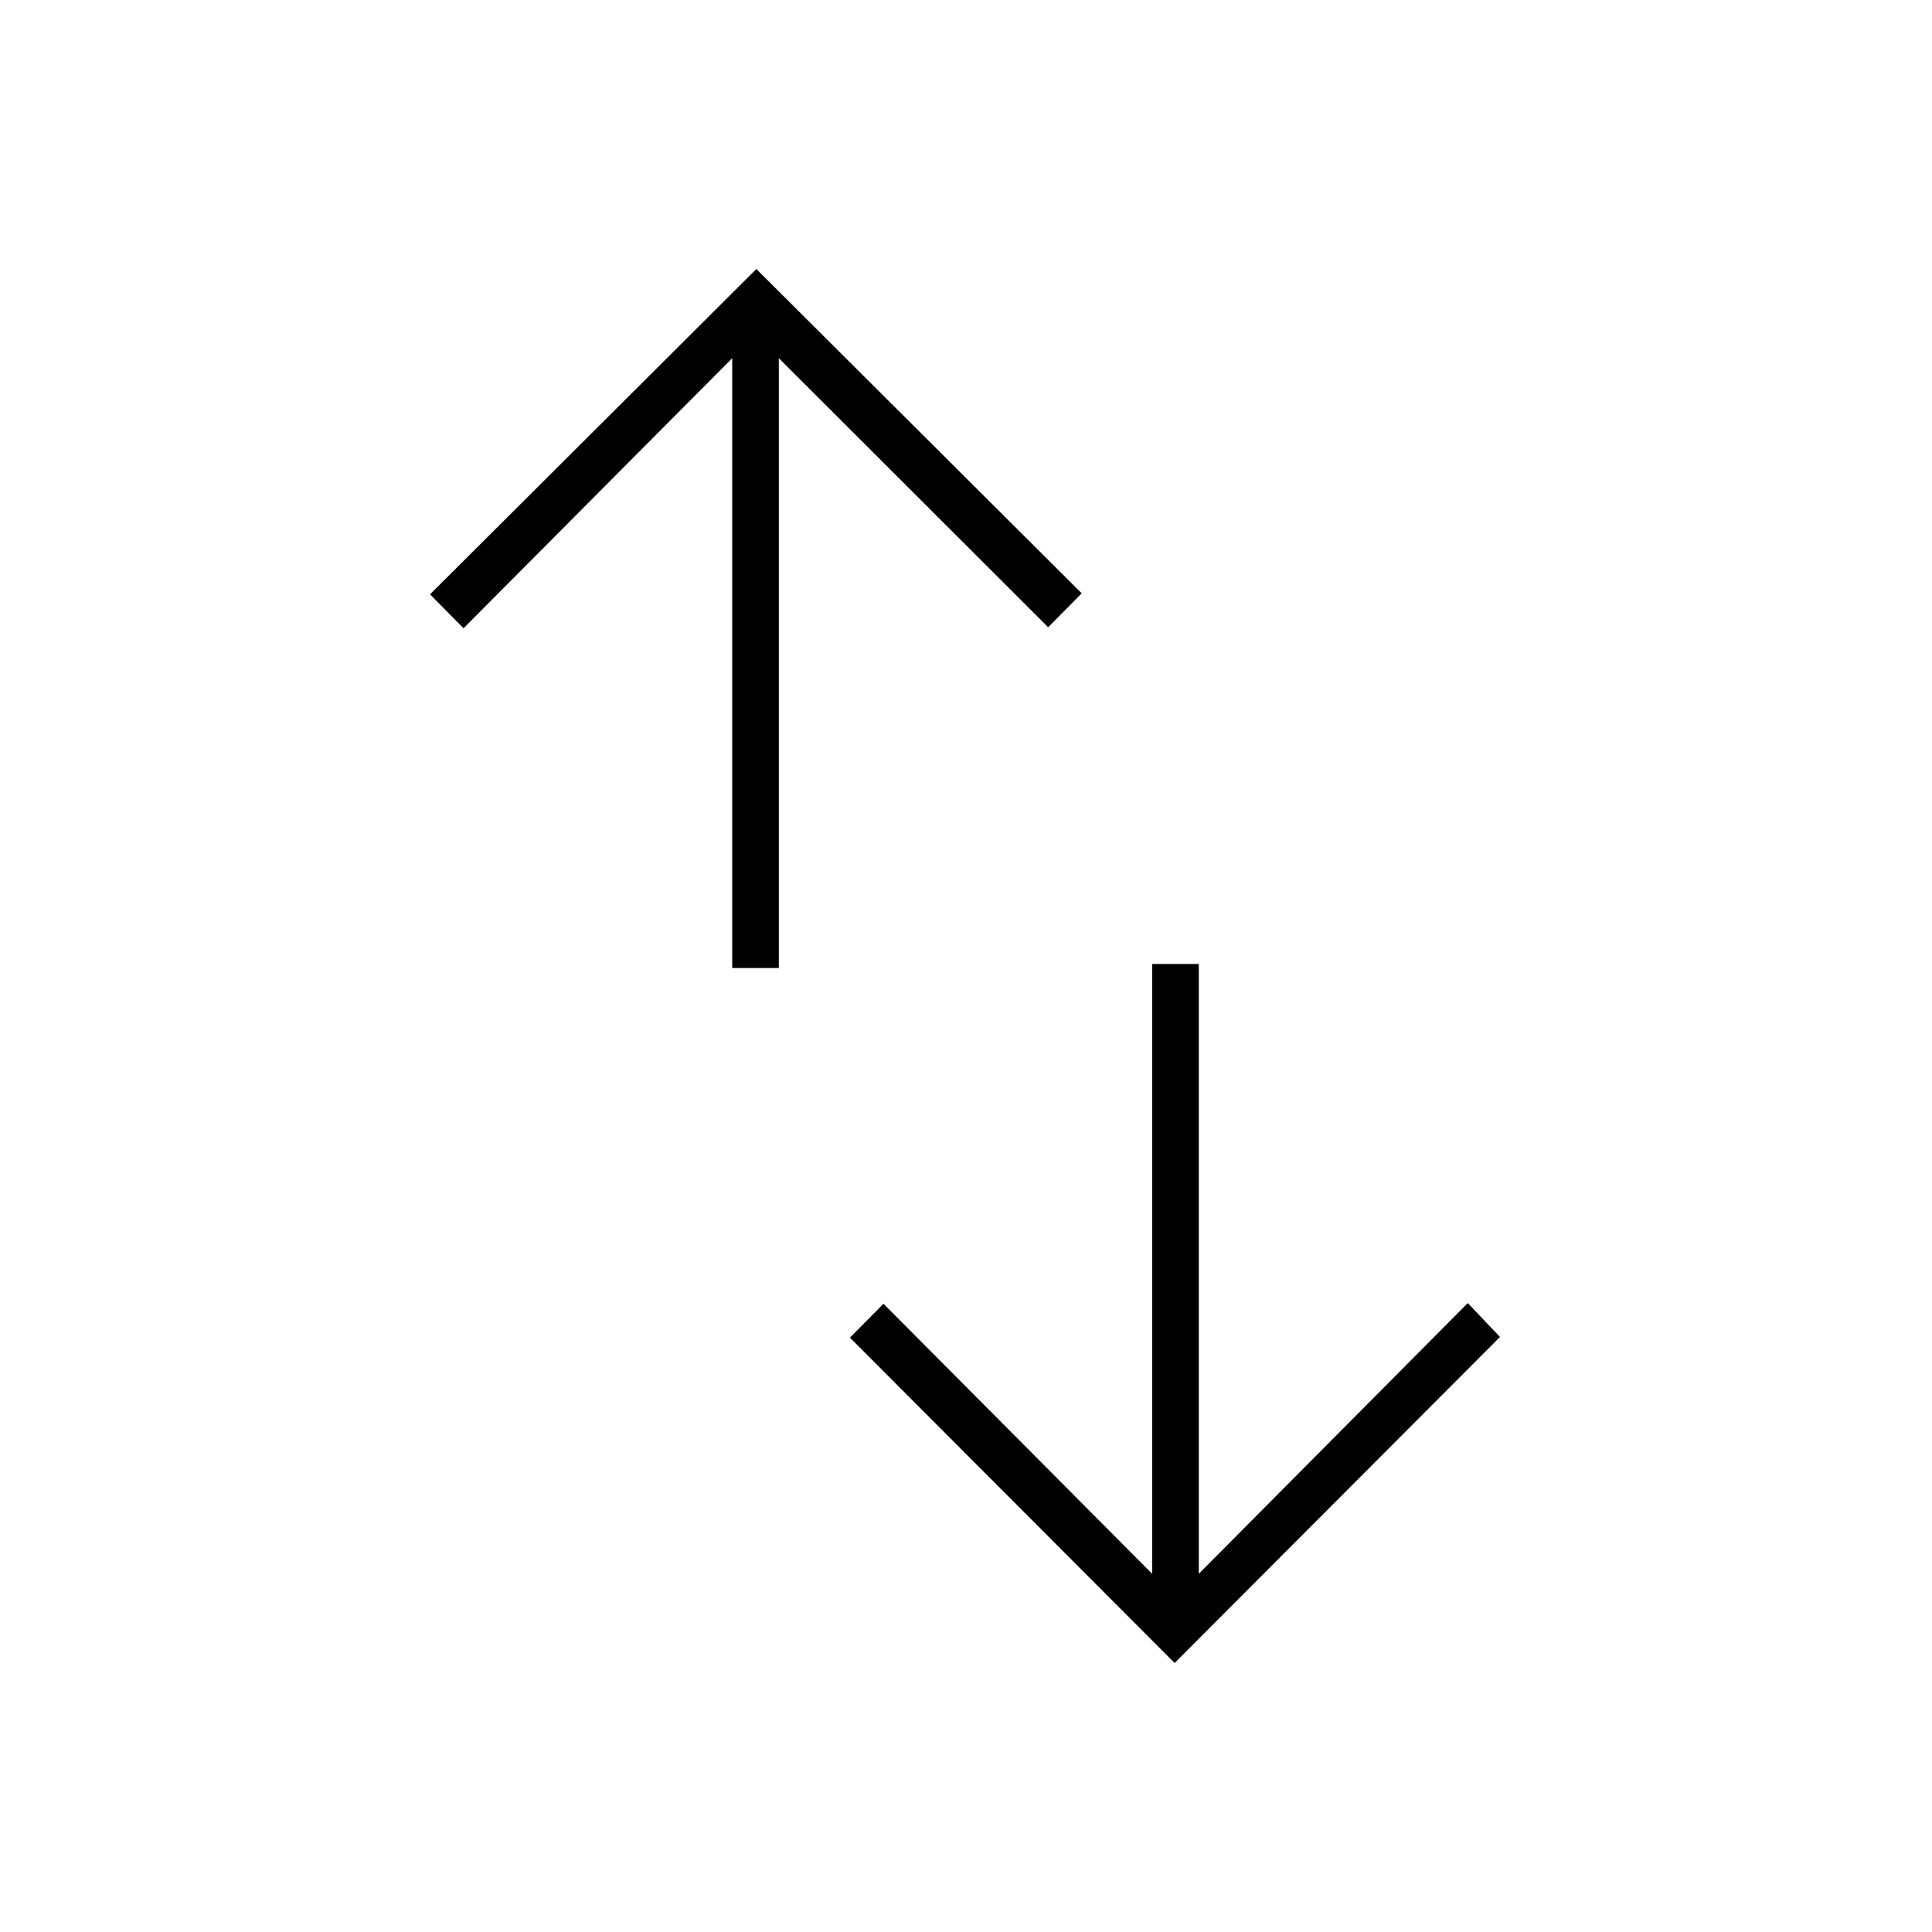 <svg xmlns="http://www.w3.org/2000/svg" height="40" viewBox="0 -960 960 960" width="40"><path d="M363.83-479v-303l-133.5 134.17-16.66-16.84 162.16-161.66L537.5-665.17l-16.67 16.84L387-782v303h-23.17Zm219.84 345.33L422.33-295.33 439-312.17 572.5-178v-303h23.17v303l133.66-134.5 16 16.83-161.66 162Z"/></svg>